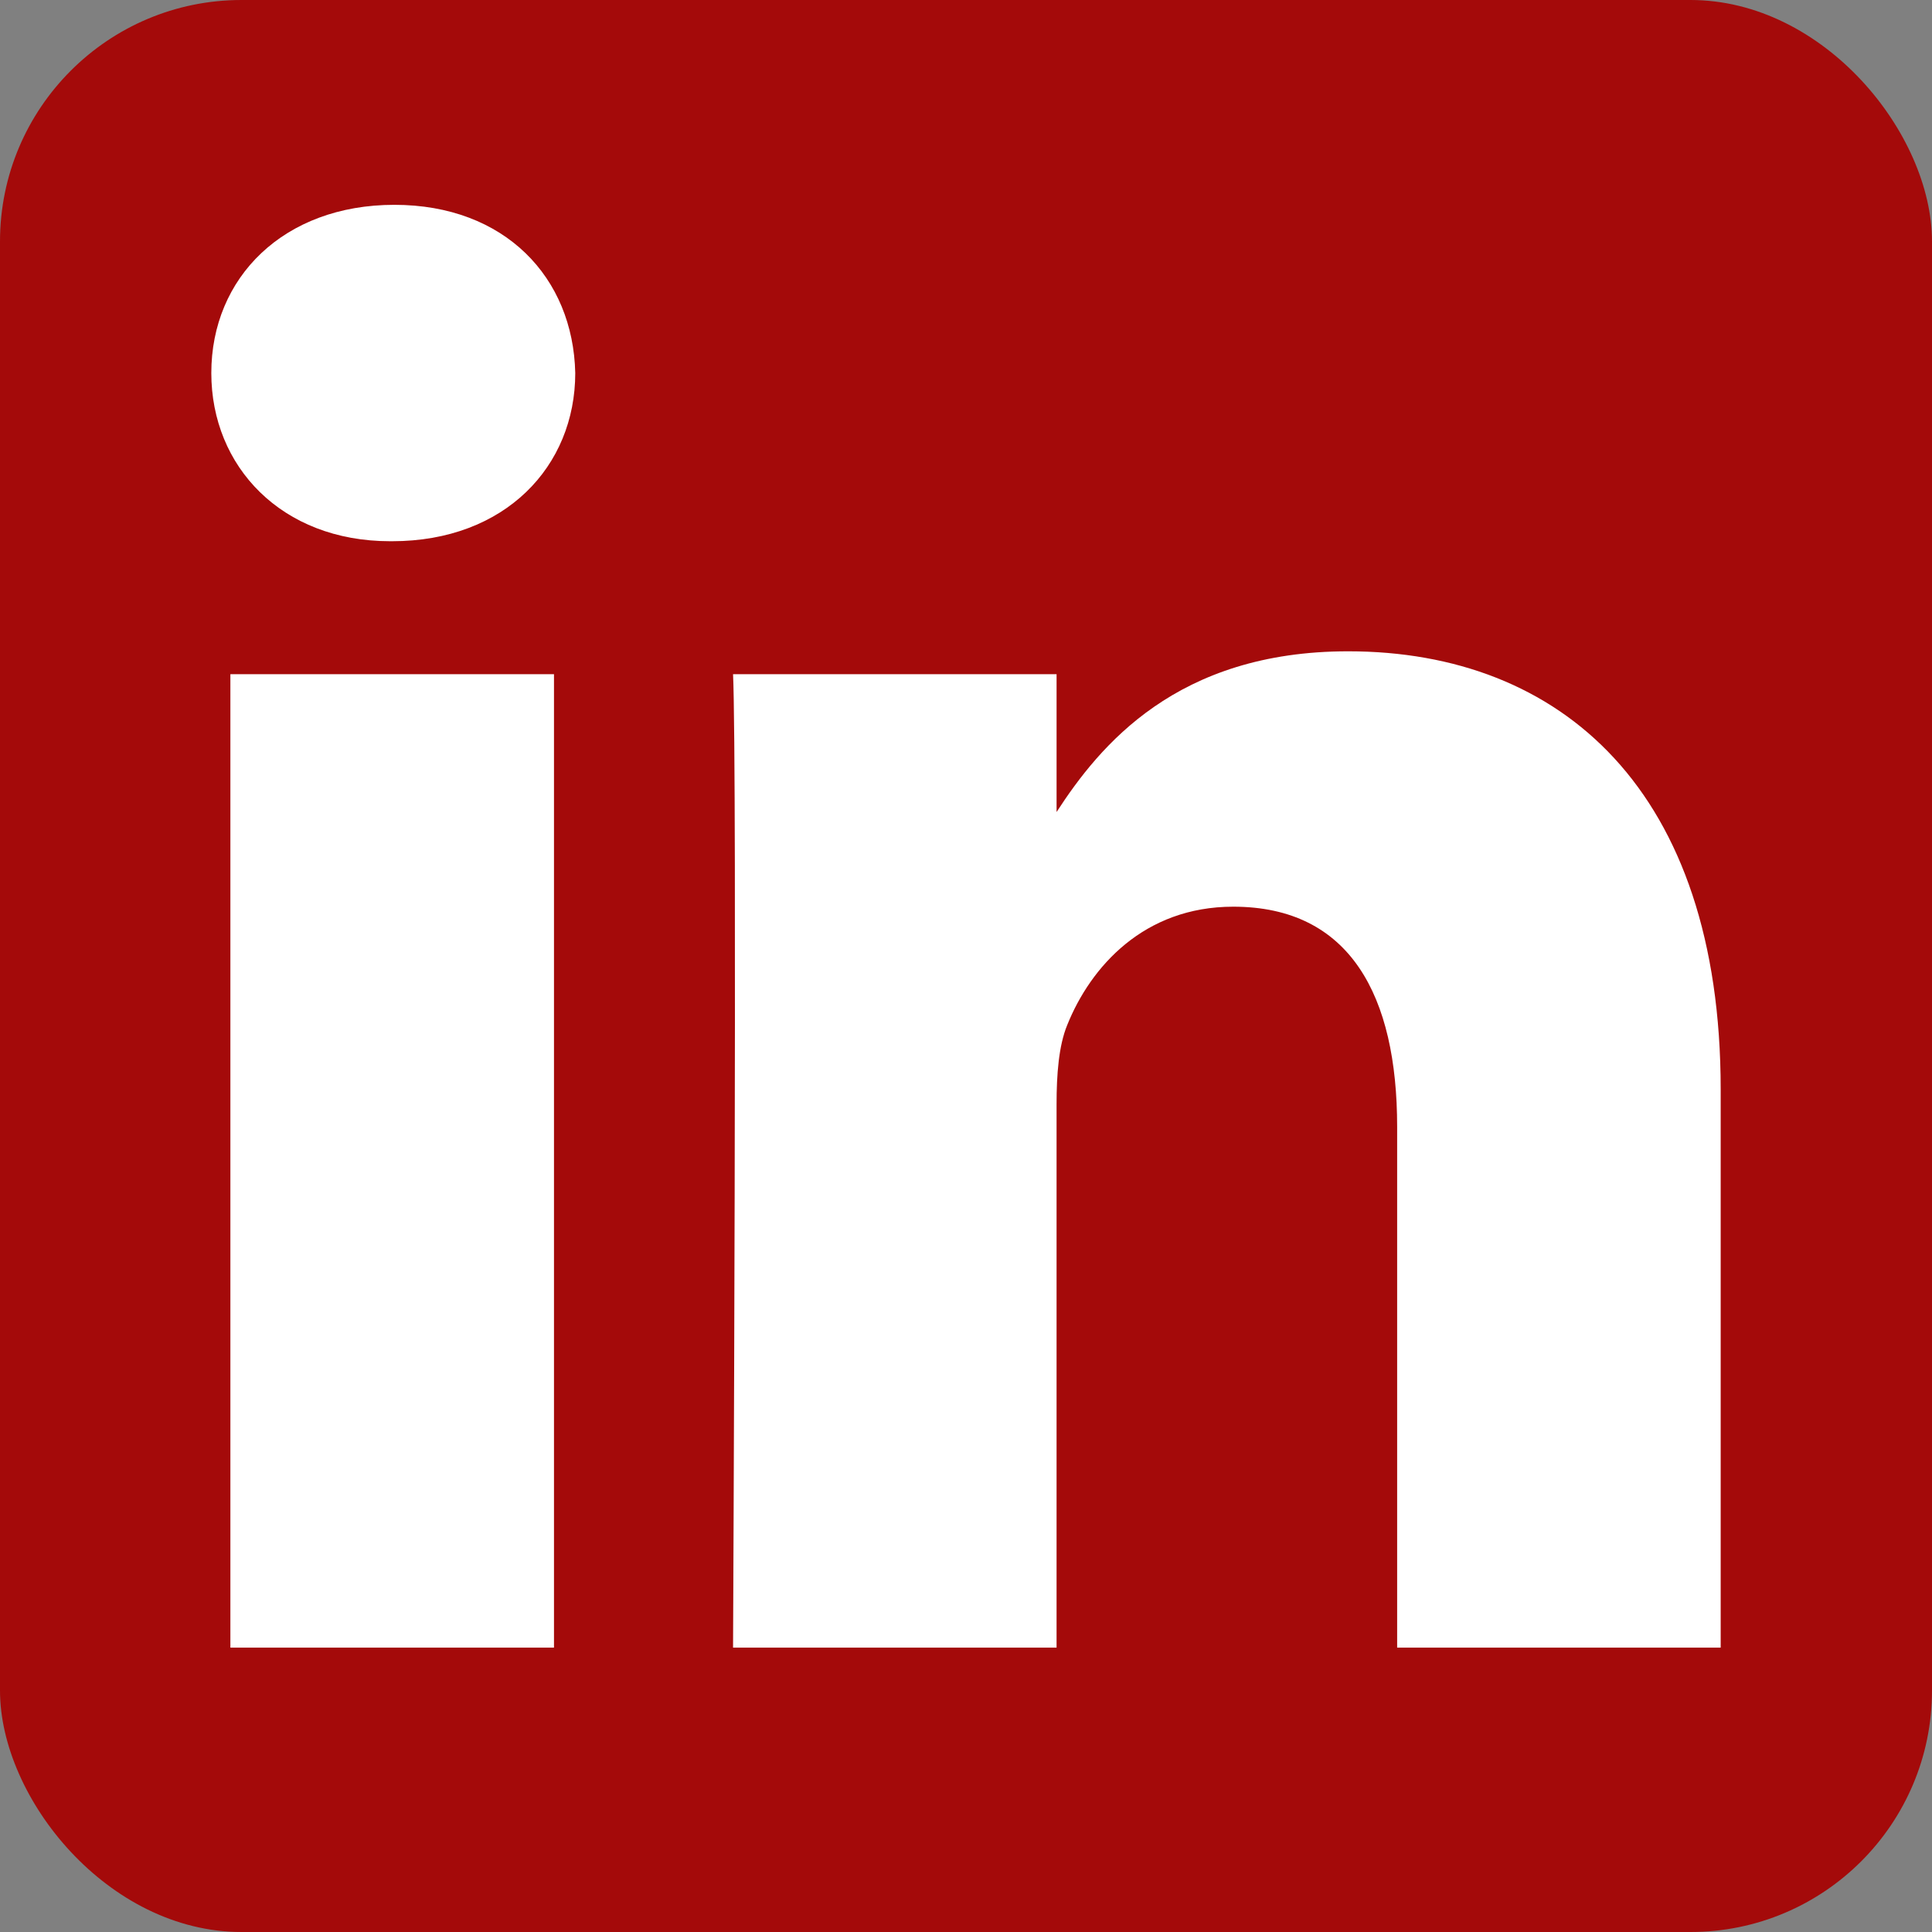 <svg height="512" viewBox="0 0 512 512" width="512" xmlns="http://www.w3.org/2000/svg"><rect x="0" y="0" width="512" height="512" fill="#808080" stroke="none"/><rect height="512" rx="64" ry="64" width="512" fill="#a40a0a"/><g fill="#fff"><path d="M61.053 178.668h85.76v257.963H61.053zM104.513 54.281c-29.342 0-48.513 19.29-48.513 44.574 0 24.752 18.588 44.574 47.377 44.574h.555c29.903 0 48.516-19.822 48.516-44.574-.555-25.283-18.611-44.574-47.935-44.574zM357.279 172.602c-45.49 0-65.867 25.018-77.276 42.59v-36.523h-85.738c1.137 24.197 0 257.963 0 257.963h85.737V292.566c0-7.711.555-15.42 2.828-20.931 6.187-15.4 20.305-31.352 43.993-31.352 31.012 0 43.436 23.664 43.436 58.328v138.02h85.741v-147.931c0-79.237-42.305-116.098-98.72-116.098z"/></g></svg>